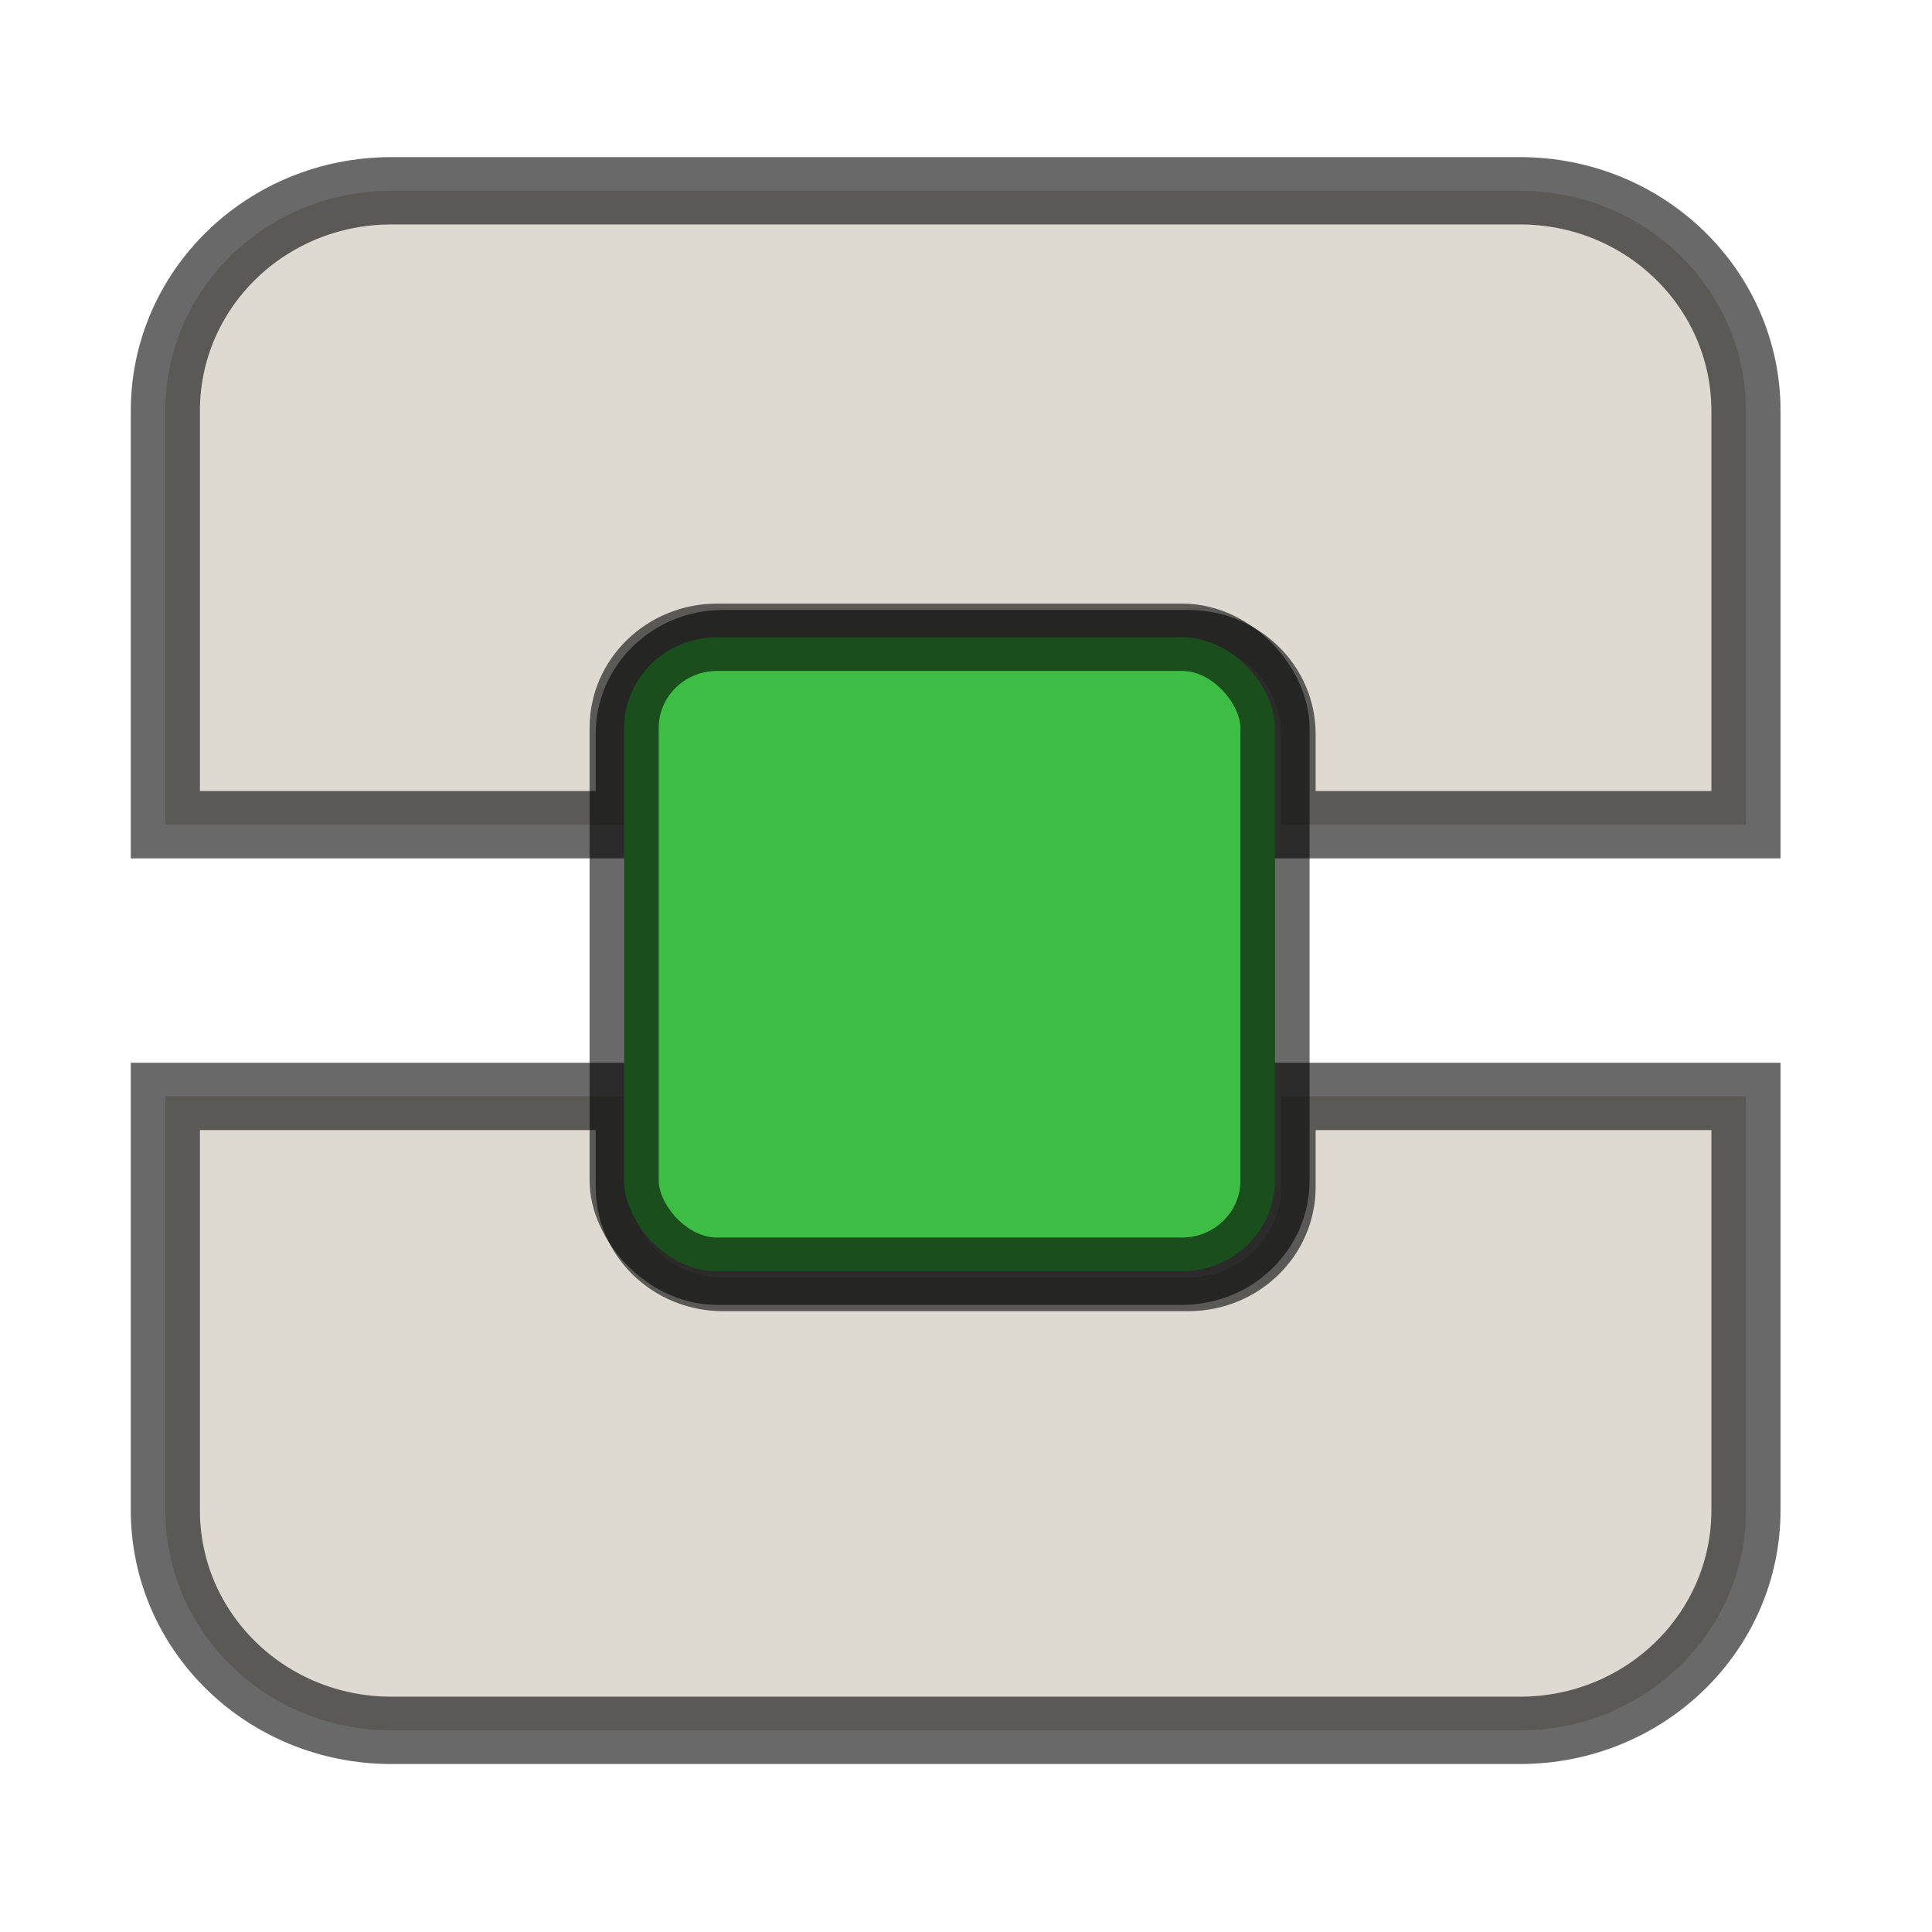 <?xml version="1.0" encoding="UTF-8" standalone="no"?>
<!-- Created with Inkscape (http://www.inkscape.org/) -->

<svg
   xmlns:osb="http://www.openswatchbook.org/uri/2009/osb"
   xmlns:dc="http://purl.org/dc/elements/1.1/"
   xmlns:cc="http://creativecommons.org/ns#"
   xmlns:rdf="http://www.w3.org/1999/02/22-rdf-syntax-ns#"
   xmlns:svg="http://www.w3.org/2000/svg"
   xmlns="http://www.w3.org/2000/svg"
   xmlns:xlink="http://www.w3.org/1999/xlink"
   xmlns:sodipodi="http://sodipodi.sourceforge.net/DTD/sodipodi-0.dtd"
   xmlns:inkscape="http://www.inkscape.org/namespaces/inkscape"
   width="24"
   height="24"
   id="svg2"
   version="1.1"
   inkscape:version="0.48.3.1 r9886"
   sodipodi:docname="S2-b24.svg">
  <defs
     id="defs4">
    <linearGradient
       id="linearGradient5287"
       osb:paint="solid">
      <stop
         style="stop-color:#000000;stop-opacity:1;"
         offset="0"
         id="stop5289" />
    </linearGradient>
    <linearGradient
       id="linearGradient3845"
       osb:paint="solid">
      <stop
         style="stop-color:#000000;stop-opacity:1;"
         offset="0"
         id="stop3847" />
    </linearGradient>
    <inkscape:path-effect
       effect="vonkoch"
       id="path-effect3128"
       is_visible="true"
       ref_path="m 5,23.5 85,0"
       generator="m 5,41 28.333,0 M 61.667,41 90,41"
       similar_only="false"
       nbgenerations="1"
       drawall="true"
       maxComplexity="1000" />
    <inkscape:path-effect
       effect="knot"
       id="path-effect3126"
       is_visible="true"
       interruption_width="3"
       prop_to_stroke_width="true"
       add_stroke_width="true"
       add_other_stroke_width="true"
       switcher_size="15"
       crossing_points_vector="5 | 41 | 0 | 0 | 0 | 0 | 1 | 5 | 1 | 5 | 41 | 0 | 0 | 0 | 0 | 1 | 5 | 1 | 5 | 41 | 0 | 0 | 0 | 0 | 1 | 5 | 1 | 5 | 41 | 0 | 0 | 0 | 0 | 1 | 5 | 1 | 5 | 41 | 0 | 0 | 0 | 0 | 1 | 5 | 1 | 5 | 41 | 0 | 0 | 0 | 0 | 1 | 5 | 1 | 5 | 41 | 0 | 0 | 0 | 0 | 1 | 5 | 1 | 5 | 41 | 0 | 0 | 0 | 0 | 1 | 5 | 1 | 5 | 41 | 0 | 0 | 0 | 0 | 1 | 5 | 1 | 5 | 41 | 0 | 0 | 0 | 0 | 1 | 5 | 1 | 5 | 41 | 0 | 0 | 0 | 0 | 1 | 5 | 1 | 5 | 41 | 0 | 0 | 1 | 0 | 1 | 5 | 1 | 5 | 41 | 0 | 0 | 0 | 0 | 1 | 5 | 1 | 5 | 41 | 0 | 0 | 0 | 0 | 1 | 5 | 1 | 5 | 41 | 0 | 0 | 2 | 0 | 1 | 5 | 1 | 5 | 41 | 0 | 0 | 3 | 0 | 1 | 5 | 1 | 5 | 41 | 0 | 0 | 0 | 0 | 1 | 5 | 1 | 5 | 41 | 0 | 0 | 0 | 0 | 1 | 5 | 1 | 5 | 41 | 0 | 0 | 0 | 0 | 1 | 5 | 1 | 5 | 41 | 0 | 0 | 0 | 0 | 1 | 5 | 1 | 5 | 41 | 0 | 0 | 0 | 0 | 1 | 5 | 1 | 5.001 | 41 | 0 | 0 | 0 | 8 | 1 | 5 | 1 | 5 | 41 | 0 | 0 | 0 | 0 | 1 | 5 | 1 | 5.001 | 41 | 0 | 0 | 0 | 9 | 1 | 5 | 1 | 5 | 41 | 0 | 0 | 0 | 0 | 1 | 5 | 1 | 5 | 41 | 0 | 0 | 0 | 0 | 1 | 5 | 1 | 5 | 41 | 0 | 0 | 4 | 0 | 1 | 5 | 1 | 5 | 41 | 0 | 0 | 5 | 0 | 1 | 5 | 1 | 5 | 41 | 0 | 0 | 0 | 0 | 1 | 5 | 1 | 5.001 | 41 | 0 | 0 | 0 | 10 | 1 | 5 | 1 | 5 | 41 | 0 | 0 | 6 | 0 | 1 | 5 | 1 | 5.001 | 41 | 0 | 0 | 7 | 11 | 1 | 5 | 1 | 5 | 41 | 0 | 0 | 0 | 12 | 1 | 5 | 1 | 5 | 41 | 0 | 0 | 0 | 13 | 1 | 5 | 1" />
    <linearGradient
       inkscape:collect="always"
       id="linearGradient3932">
      <stop
         style="stop-color:#000000;stop-opacity:1;"
         offset="0"
         id="stop3934" />
      <stop
         style="stop-color:#000000;stop-opacity:0;"
         offset="1"
         id="stop3936" />
    </linearGradient>
    <linearGradient
       id="linearGradient3904">
      <stop
         style="stop-color:#bababa;stop-opacity:1;"
         offset="0"
         id="stop3906" />
      <stop
         style="stop-color:#ffffff;stop-opacity:1;"
         offset="1"
         id="stop3908" />
    </linearGradient>
    <linearGradient
       inkscape:collect="always"
       id="linearGradient3868">
      <stop
         style="stop-color:#000000;stop-opacity:1;"
         offset="0"
         id="stop3870" />
      <stop
         style="stop-color:#000000;stop-opacity:0;"
         offset="1"
         id="stop3872" />
    </linearGradient>
    <linearGradient
       inkscape:collect="always"
       id="linearGradient3858">
      <stop
         style="stop-color:#000000;stop-opacity:1;"
         offset="0"
         id="stop3860" />
      <stop
         style="stop-color:#000000;stop-opacity:0;"
         offset="1"
         id="stop3862" />
    </linearGradient>
    <linearGradient
       id="linearGradient3630">
      <stop
         style="stop-color:#ffffff;stop-opacity:1;"
         offset="0"
         id="stop3632" />
      <stop
         style="stop-color:#5e5e5e;stop-opacity:1;"
         offset="1"
         id="stop3634" />
    </linearGradient>
    <linearGradient
       id="linearGradient3592">
      <stop
         style="stop-color:#000000;stop-opacity:0;"
         offset="0"
         id="stop3594" />
      <stop
         style="stop-color:#000000;stop-opacity:1;"
         offset="1"
         id="stop3596" />
    </linearGradient>
    <inkscape:perspective
       sodipodi:type="inkscape:persp3d"
       inkscape:vp_x="0 : 526.18109 : 1"
       inkscape:vp_y="0 : 1000 : 0"
       inkscape:vp_z="744.09448 : 526.18109 : 1"
       inkscape:persp3d-origin="372.04724 : 350.78739 : 1"
       id="perspective10" />
    <inkscape:perspective
       id="perspective3758"
       inkscape:persp3d-origin="0.5 : 0.33333333 : 1"
       inkscape:vp_z="1 : 0.5 : 1"
       inkscape:vp_y="0 : 1000 : 0"
       inkscape:vp_x="0 : 0.5 : 1"
       sodipodi:type="inkscape:persp3d" />
    <linearGradient
       inkscape:collect="always"
       xlink:href="#linearGradient3630-1"
       id="linearGradient3636-7"
       x1="144.261"
       y1="375.757"
       x2="593.66"
       y2="375.757"
       gradientUnits="userSpaceOnUse" />
    <linearGradient
       id="linearGradient3630-1">
      <stop
         style="stop-color:#ffffff;stop-opacity:1;"
         offset="0"
         id="stop3632-5" />
      <stop
         style="stop-color:#5e5e5e;stop-opacity:1;"
         offset="1"
         id="stop3634-9" />
    </linearGradient>
    <linearGradient
       inkscape:collect="always"
       xlink:href="#linearGradient3592-4"
       id="linearGradient3744-4"
       x1="153.402"
       y1="375.757"
       x2="584.519"
       y2="375.757"
       gradientUnits="userSpaceOnUse" />
    <linearGradient
       id="linearGradient3592-4">
      <stop
         style="stop-color:#000000;stop-opacity:0;"
         offset="0"
         id="stop3594-2" />
      <stop
         style="stop-color:#000000;stop-opacity:1;"
         offset="1"
         id="stop3596-0" />
    </linearGradient>
    <inkscape:perspective
       id="perspective3844"
       inkscape:persp3d-origin="0.5 : 0.33333333 : 1"
       inkscape:vp_z="1 : 0.5 : 1"
       inkscape:vp_y="0 : 1000 : 0"
       inkscape:vp_x="0 : 0.5 : 1"
       sodipodi:type="inkscape:persp3d" />
    <linearGradient
       inkscape:collect="always"
       xlink:href="#linearGradient3858"
       id="linearGradient3866"
       x1="138.066"
       y1="286.352"
       x2="596.385"
       y2="286.352"
       gradientUnits="userSpaceOnUse" />
    <linearGradient
       inkscape:collect="always"
       xlink:href="#linearGradient3868"
       id="linearGradient3874"
       x1="138.066"
       y1="286.352"
       x2="596.92"
       y2="286.352"
       gradientUnits="userSpaceOnUse" />
    <linearGradient
       inkscape:collect="always"
       xlink:href="#linearGradient3858"
       id="linearGradient3883"
       gradientUnits="userSpaceOnUse"
       x1="138.066"
       y1="286.352"
       x2="596.385"
       y2="286.352" />
    <linearGradient
       inkscape:collect="always"
       xlink:href="#linearGradient3868"
       id="linearGradient3885"
       gradientUnits="userSpaceOnUse"
       x1="138.066"
       y1="286.352"
       x2="596.92"
       y2="286.352" />
    <linearGradient
       inkscape:collect="always"
       xlink:href="#linearGradient3630-1"
       id="linearGradient3894"
       gradientUnits="userSpaceOnUse"
       x1="138.066"
       y1="286.352"
       x2="596.92"
       y2="286.352"
       gradientTransform="translate(-7.4999997e-6,-18)" />
    <linearGradient
       inkscape:collect="always"
       xlink:href="#linearGradient3630"
       id="linearGradient3896"
       gradientUnits="userSpaceOnUse"
       x1="138.066"
       y1="286.352"
       x2="596.92"
       y2="286.352"
       gradientTransform="translate(7.5480864e-6,16)" />
    <radialGradient
       inkscape:collect="always"
       xlink:href="#linearGradient3932"
       id="radialGradient3940"
       cx="368.625"
       cy="400.86"
       fx="368.625"
       fy="400.86"
       r="231.25"
       gradientTransform="matrix(1,0,0,1.075,0,-30.255)"
       gradientUnits="userSpaceOnUse" />
    <radialGradient
       inkscape:collect="always"
       xlink:href="#linearGradient3932"
       id="radialGradient3238"
       gradientUnits="userSpaceOnUse"
       gradientTransform="matrix(1,0,0,1.075,0,-30.255)"
       cx="368.625"
       cy="400.86"
       fx="368.625"
       fy="400.86"
       r="231.25" />
    <linearGradient
       inkscape:collect="always"
       xlink:href="#linearGradient3630-1-9"
       id="linearGradient3928-6"
       x1="3.78"
       y1="23.509"
       x2="60"
       y2="66"
       gradientUnits="userSpaceOnUse" />
    <linearGradient
       id="linearGradient3630-1-9">
      <stop
         style="stop-color:#ffffff;stop-opacity:1;"
         offset="0"
         id="stop3632-5-9" />
      <stop
         style="stop-color:#5e5e5e;stop-opacity:1;"
         offset="1"
         id="stop3634-9-6" />
    </linearGradient>
    <linearGradient
       inkscape:collect="always"
       xlink:href="#linearGradient3630-0"
       id="linearGradient3937-9"
       x1="3.78"
       y1="23.509"
       x2="0"
       y2="1"
       gradientUnits="userSpaceOnUse" />
    <linearGradient
       id="linearGradient3630-0">
      <stop
         style="stop-color:#ffffff;stop-opacity:1;"
         offset="0"
         id="stop3632-8" />
      <stop
         style="stop-color:#5e5e5e;stop-opacity:1;"
         offset="1"
         id="stop3634-0" />
    </linearGradient>
    <radialGradient
       inkscape:collect="always"
       xlink:href="#linearGradient3630"
       id="radialGradient5301"
       cx="48.335"
       cy="45.567"
       fx="48.335"
       fy="45.567"
       r="18.9"
       gradientUnits="userSpaceOnUse"
       spreadMethod="reflect"
       gradientTransform="matrix(2.513,0.132,-0.137,2.595,-65.254,-83.65)" />
    <linearGradient
       inkscape:collect="always"
       xlink:href="#linearGradient3630"
       id="linearGradient5311"
       x1="28.6"
       y1="48.5"
       x2="50"
       y2="41"
       gradientUnits="userSpaceOnUse"
       spreadMethod="pad" />
    <linearGradient
       inkscape:collect="always"
       xlink:href="#linearGradient3630-03"
       id="linearGradient5311-4"
       x1="28.6"
       y1="48.5"
       x2="50"
       y2="41"
       gradientUnits="userSpaceOnUse"
       spreadMethod="pad" />
    <linearGradient
       id="linearGradient3630-03">
      <stop
         style="stop-color:#ffffff;stop-opacity:1;"
         offset="0"
         id="stop3632-6" />
      <stop
         style="stop-color:#c8c8c8;stop-opacity:1;"
         offset="1"
         id="stop3634-8" />
    </linearGradient>
    <radialGradient
       inkscape:collect="always"
       xlink:href="#linearGradient3630-03"
       id="radialGradient5301-5"
       cx="48.335"
       cy="45.567"
       fx="48.335"
       fy="45.567"
       r="18.9"
       gradientUnits="userSpaceOnUse"
       spreadMethod="reflect"
       gradientTransform="matrix(2.513,0.132,-0.137,2.595,-65.254,-83.65)" />
    <linearGradient
       id="linearGradient3878">
      <stop
         style="stop-color:#ffffff;stop-opacity:1;"
         offset="0"
         id="stop3880" />
      <stop
         style="stop-color:#5e5e5e;stop-opacity:1;"
         offset="1"
         id="stop3882" />
    </linearGradient>
    <linearGradient
       gradientTransform="translate(141.729,478.637)"
       y2="41"
       x2="50"
       y1="48.5"
       x1="28.6"
       spreadMethod="pad"
       gradientUnits="userSpaceOnUse"
       id="linearGradient3887"
       xlink:href="#linearGradient3630-03"
       inkscape:collect="always" />
    <radialGradient
       r="18.9"
       fy="45.567"
       fx="48.335"
       cy="45.567"
       cx="48.335"
       spreadMethod="reflect"
       gradientTransform="matrix(2.513,0.132,-0.137,2.595,76.475,394.987)"
       gradientUnits="userSpaceOnUse"
       id="radialGradient3889"
       xlink:href="#linearGradient3630-03"
       inkscape:collect="always" />
    <linearGradient
       inkscape:collect="always"
       xlink:href="#linearGradient3630-03"
       id="linearGradient3951"
       gradientUnits="userSpaceOnUse"
       gradientTransform="matrix(2.429,0,0,2.429,-67.857,-69.286)"
       spreadMethod="pad"
       x1="28.6"
       y1="48.5"
       x2="50"
       y2="41" />
    <radialGradient
       inkscape:collect="always"
       xlink:href="#linearGradient3630-03"
       id="radialGradient3953"
       gradientUnits="userSpaceOnUse"
       gradientTransform="matrix(6.104,0.321,-0.332,6.303,-226.331,-272.436)"
       spreadMethod="reflect"
       cx="48.335"
       cy="45.567"
       fx="48.335"
       fy="45.567"
       r="18.9" />
    <linearGradient
       inkscape:collect="always"
       xlink:href="#linearGradient3630-14"
       id="linearGradient5311-5"
       x1="28.6"
       y1="48.5"
       x2="50"
       y2="41"
       gradientUnits="userSpaceOnUse"
       spreadMethod="pad" />
    <linearGradient
       id="linearGradient3630-14">
      <stop
         style="stop-color:#ffffff;stop-opacity:1;"
         offset="0"
         id="stop3632-2" />
      <stop
         style="stop-color:#5e5e5e;stop-opacity:1;"
         offset="1"
         id="stop3634-1" />
    </linearGradient>
    <radialGradient
       inkscape:collect="always"
       xlink:href="#linearGradient3630-14"
       id="radialGradient5301-3"
       cx="48.335"
       cy="45.567"
       fx="48.335"
       fy="45.567"
       r="18.9"
       gradientUnits="userSpaceOnUse"
       spreadMethod="reflect"
       gradientTransform="matrix(2.513,0.132,-0.137,2.595,-65.254,-83.65)" />
    <linearGradient
       id="linearGradient3938">
      <stop
         style="stop-color:#ffffff;stop-opacity:1;"
         offset="0"
         id="stop3940" />
      <stop
         style="stop-color:#5e5e5e;stop-opacity:1;"
         offset="1"
         id="stop3942" />
    </linearGradient>
    <linearGradient
       inkscape:collect="always"
       xlink:href="#linearGradient3630-03"
       id="linearGradient3989"
       gradientUnits="userSpaceOnUse"
       gradientTransform="matrix(2.429,0,0,2.429,-67.857,-69.286)"
       spreadMethod="pad"
       x1="28.6"
       y1="48.5"
       x2="50"
       y2="41" />
    <radialGradient
       inkscape:collect="always"
       xlink:href="#linearGradient3630-03"
       id="radialGradient3991"
       gradientUnits="userSpaceOnUse"
       gradientTransform="matrix(6.104,0.321,-0.332,6.303,-226.331,-272.436)"
       spreadMethod="reflect"
       cx="48.335"
       cy="45.567"
       fx="48.335"
       fy="45.567"
       r="18.9" />
  </defs>
  <sodipodi:namedview
     id="base"
     pagecolor="#ffffff"
     bordercolor="#666666"
     borderopacity="1.0"
     inkscape:pageopacity="0.0"
     inkscape:pageshadow="2"
     inkscape:zoom="32.25"
     inkscape:cx="12"
     inkscape:cy="12"
     inkscape:document-units="px"
     inkscape:current-layer="layer1"
     showgrid="true"
     inkscape:window-width="1397"
     inkscape:window-height="921"
     inkscape:window-x="521"
     inkscape:window-y="125"
     inkscape:window-maximized="0"
     width="128px"
     showguides="true"
     inkscape:guide-bbox="true">
    <inkscape:grid
       type="xygrid"
       id="grid3058"
       empspacing="5"
       visible="true"
       enabled="true"
       snapvisiblegridlinesonly="true" />
  </sodipodi:namedview>
  <g
     inkscape:label="Ebene 1"
     inkscape:groupmode="layer"
     id="layer1"
     transform="translate(-166.729,-575.637)">
    <path
       style="fill:#ded9d1;fill-opacity:1;stroke:#000000;stroke-width:3.718;stroke-linecap:butt;stroke-miterlimit:4;stroke-opacity:0.588;stroke-dasharray:none;"
       d="M 17.156,6 C 10.429,6 5,11.429 5,18.156 L 5,41 l 25,0 0,-5 c 0,-2.77 2.23,-5 5,-5 l 25,0 c 2.77,0 5,2.23 5,5 l 0,5 25,0 0,-22.844 C 90,11.429 84.571,6 77.844,6 L 17.156,6 z M 5,56 5,78.844 C 5,85.571 10.429,91 17.156,91 l 60.688,0 C 84.571,91 90,85.571 90,78.844 L 90,56 l -25,0 0,5 c 0,2.77 -2.23,5 -5,5 l -25,0 c -2.77,0 -5,-2.23 -5,-5 l 0,-5 -25,0 z"
       transform="matrix(0.231,0,0,0.225,167.628,576.657)"
       id="rect3067-7"
       inkscape:connector-curvature="0" />
    <rect
       style="fill:#3ebd44;fill-opacity:1;stroke:#000000;stroke-width:3.718;stroke-linecap:butt;stroke-miterlimit:4;stroke-opacity:0.588;stroke-dasharray:none"
       id="rect3067"
       width="35"
       height="35"
       x="196.729"
       y="534.637"
       ry="5"
       transform="matrix(0.231,0,0,0.225,129.038,463.26)" />
  </g>
</svg>
